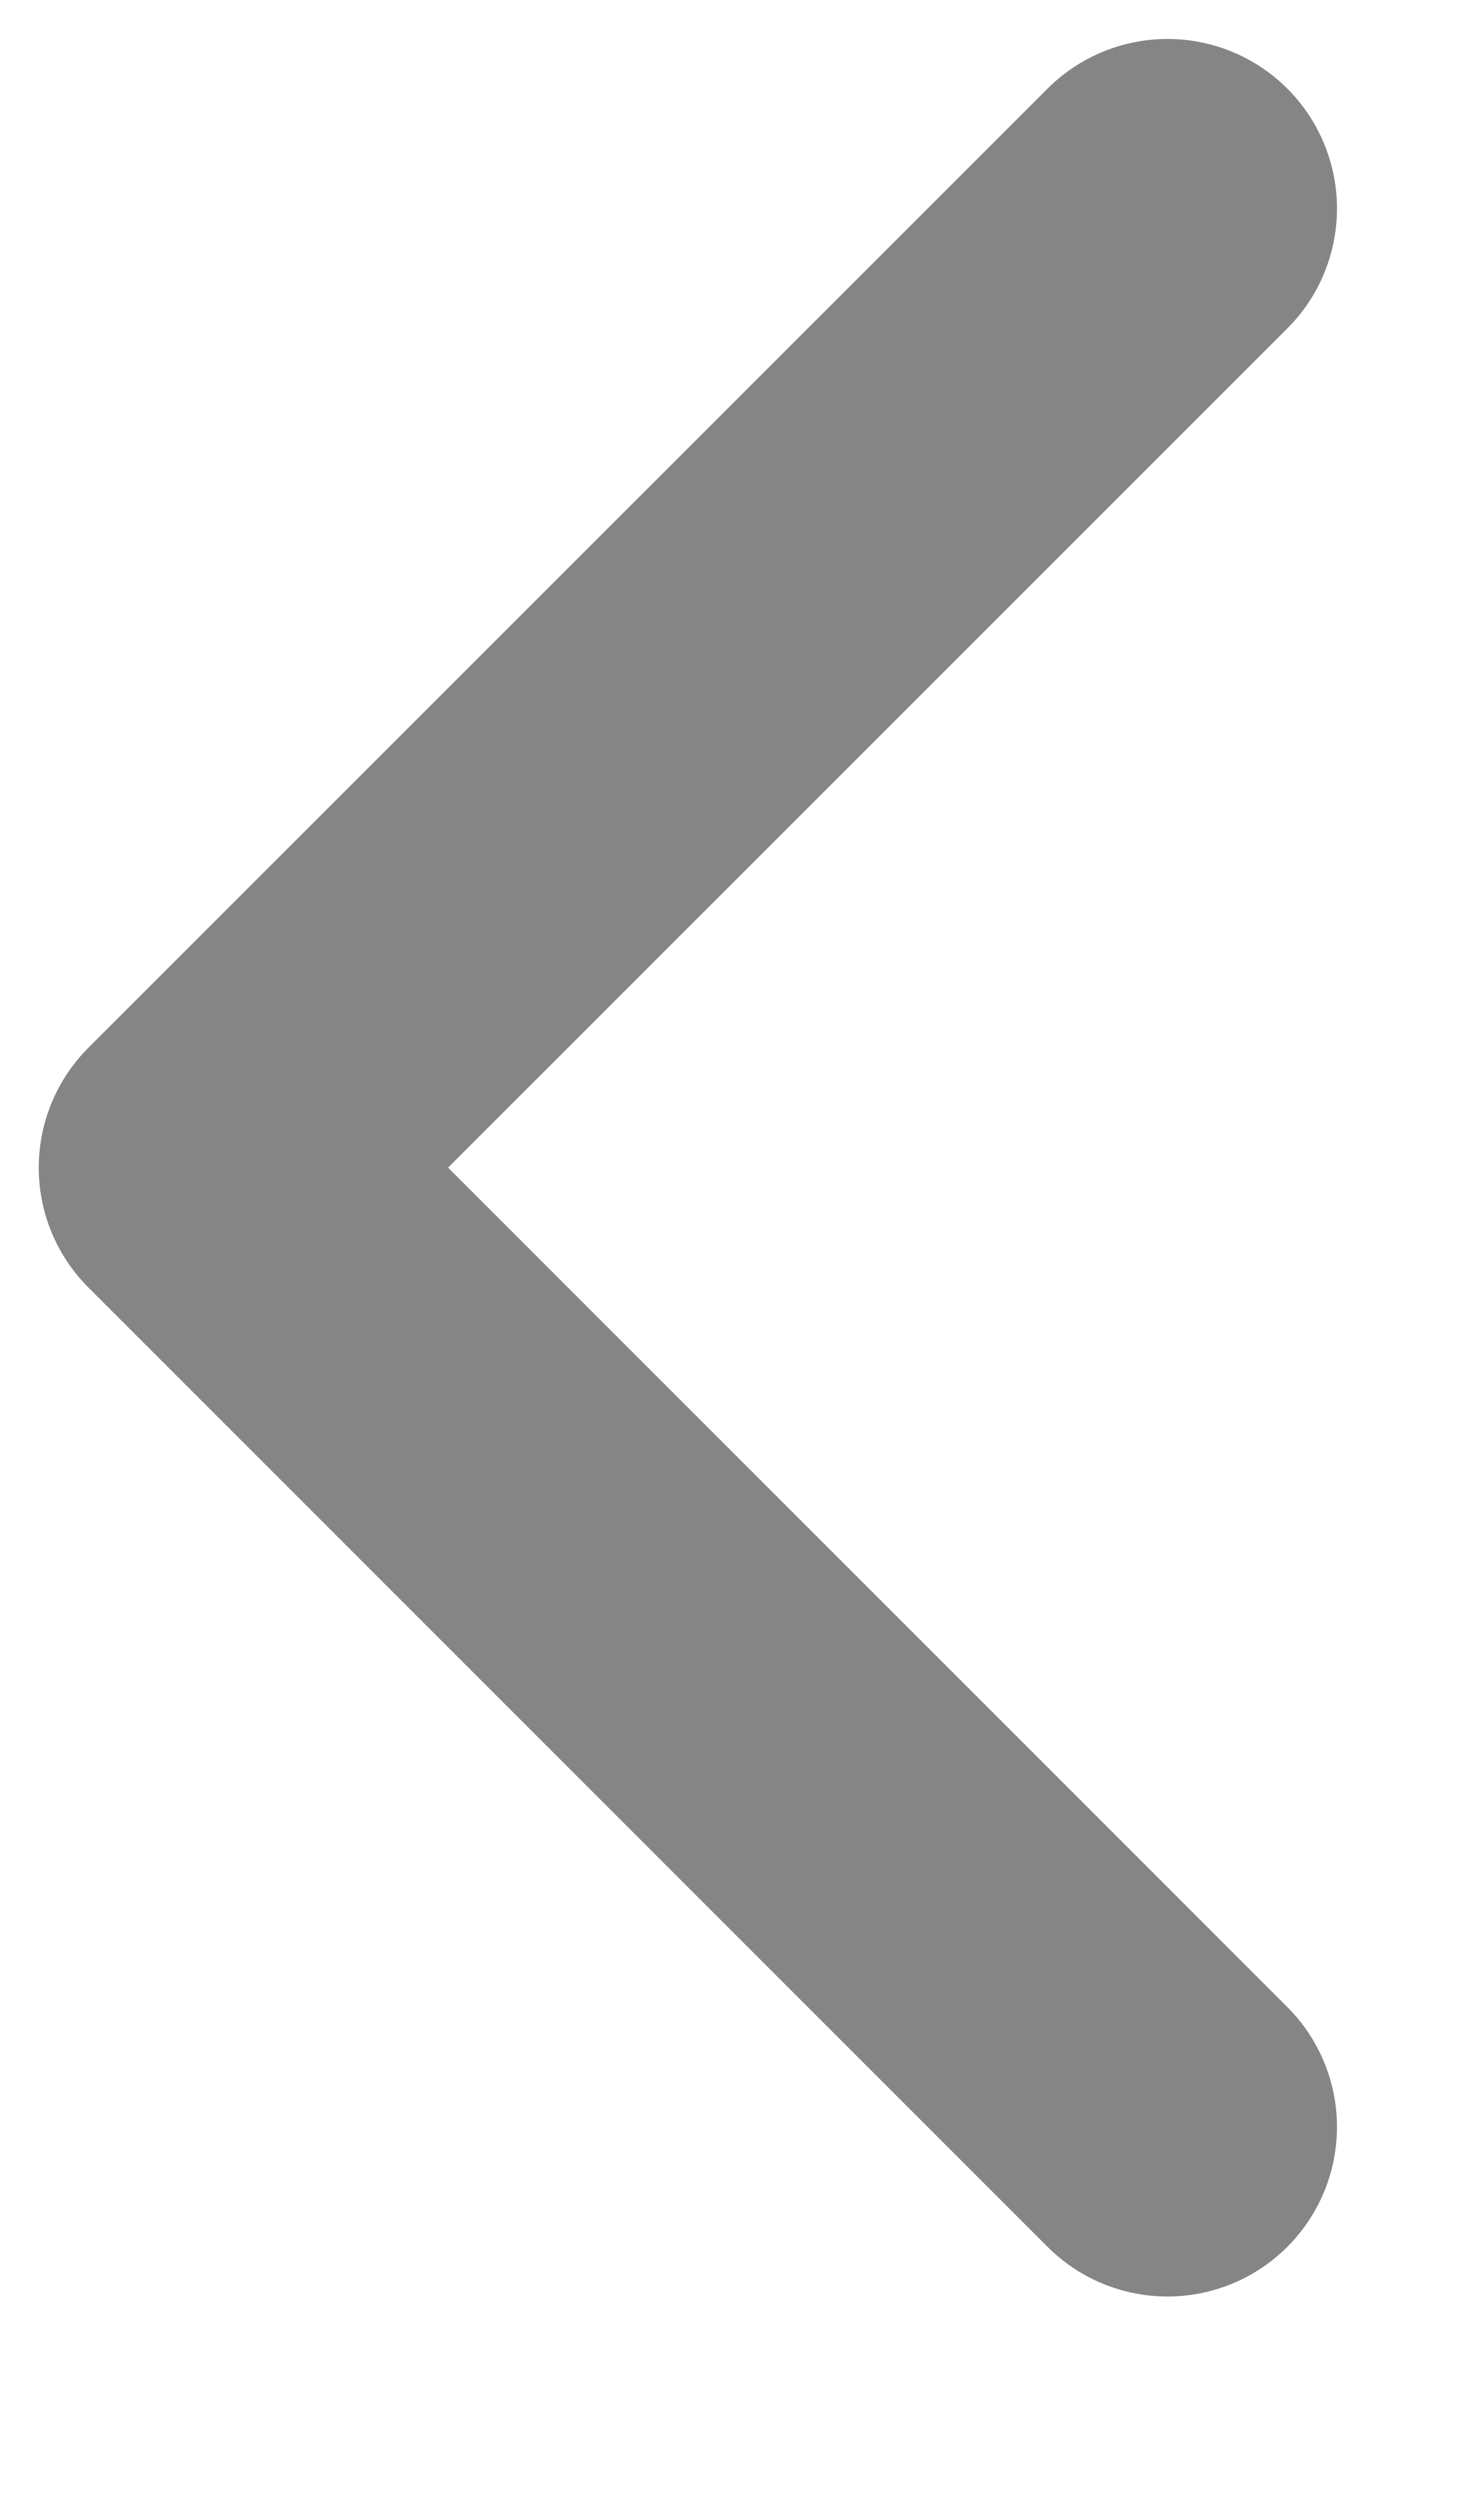<svg width="7" height="12" viewBox="0 0 7 12" fill="none" xmlns="http://www.w3.org/2000/svg">
<path d="M5.605 1.001L1 5.605L5.605 10.21" stroke="#858585" stroke-width="1.628" stroke-linecap="round" stroke-linejoin="round"/>
</svg>
